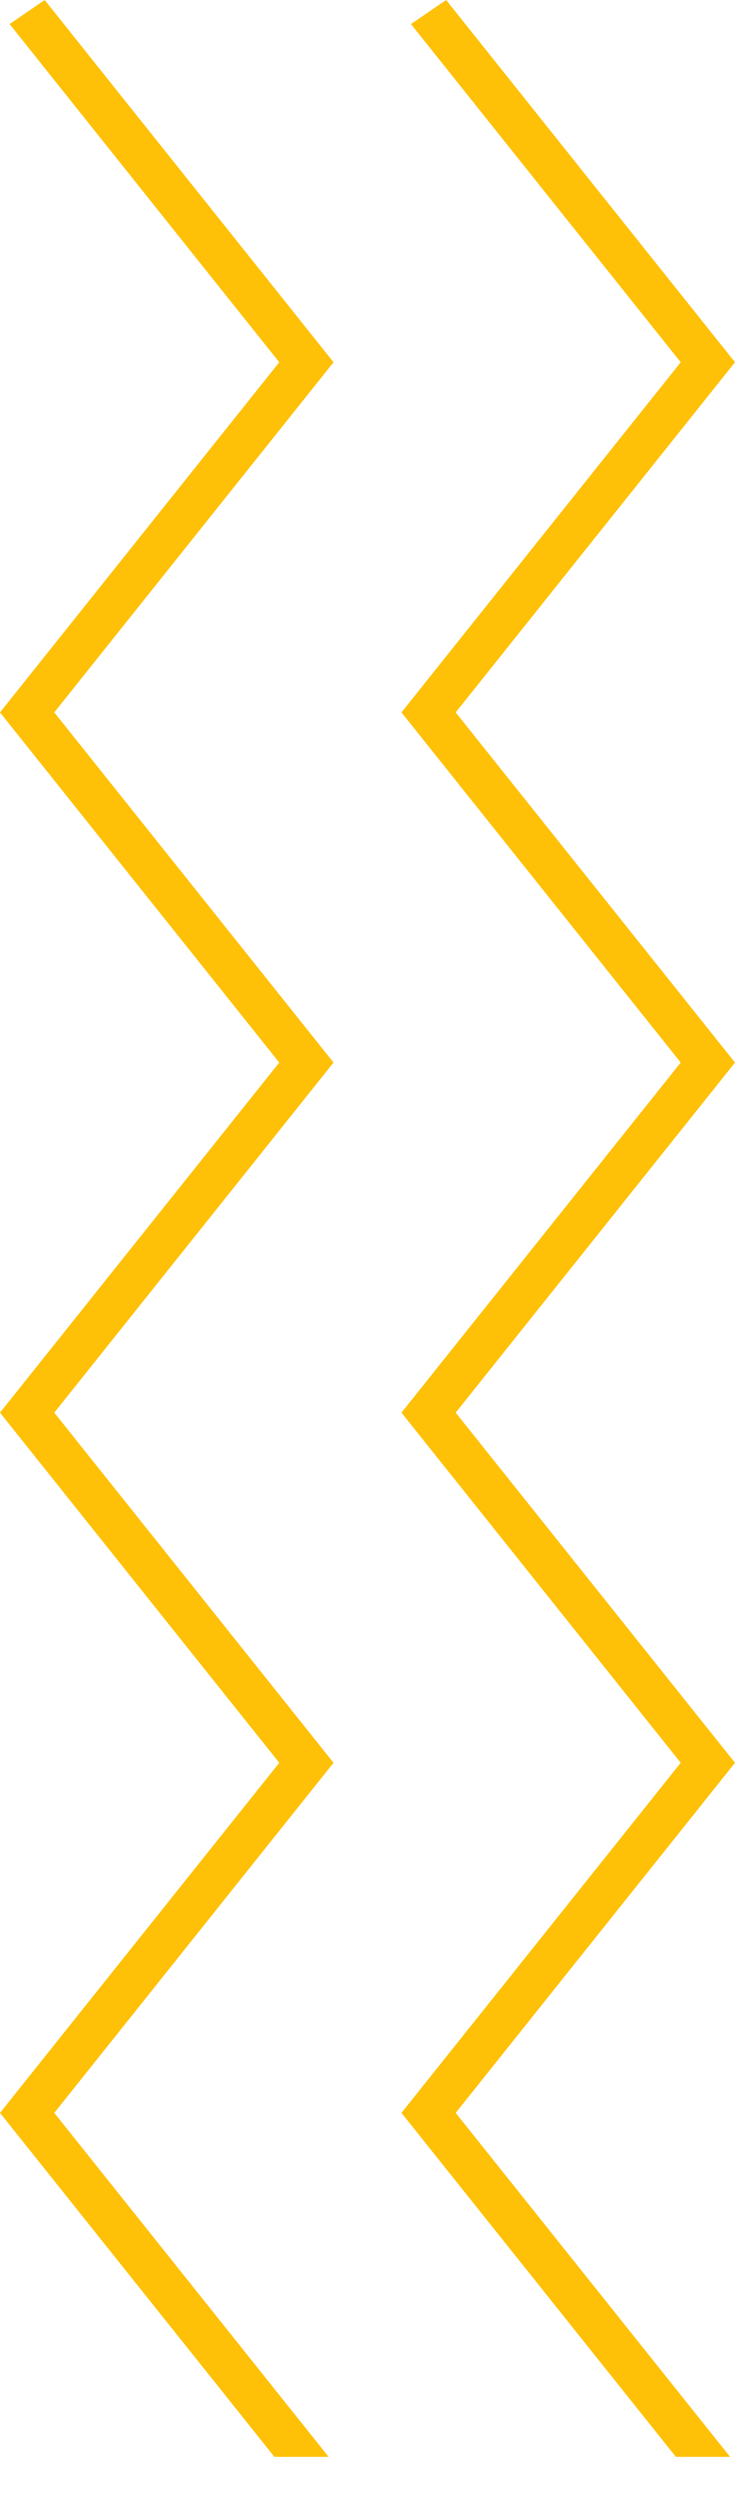 <svg width="15" height="51" viewBox="0 0 15 51" fill="none" xmlns="http://www.w3.org/2000/svg" class="brush-line">
    <path d="M8.387 0.491L13.892 7.39L8.193 14.533L13.892 21.676L8.193 28.818L13.892 35.961L8.193 43.103L13.793 50.12H14.9L9.3 43.103L15 35.961L9.3 28.818L15 21.676L9.3 14.533L15 7.39L9.105 0L8.387 0.491Z" fill="#FFC107"/>
    <path d="M0.196 0.491L5.699 7.39L0 14.533L5.699 21.676L0 28.818L5.699 35.961L0 43.103L5.6 50.12H6.707L1.108 43.103L6.807 35.961L1.108 28.818L6.807 21.676L1.108 14.533L6.807 7.39L0.912 0L0.196 0.491Z" fill="#FFC107"/>
</svg>